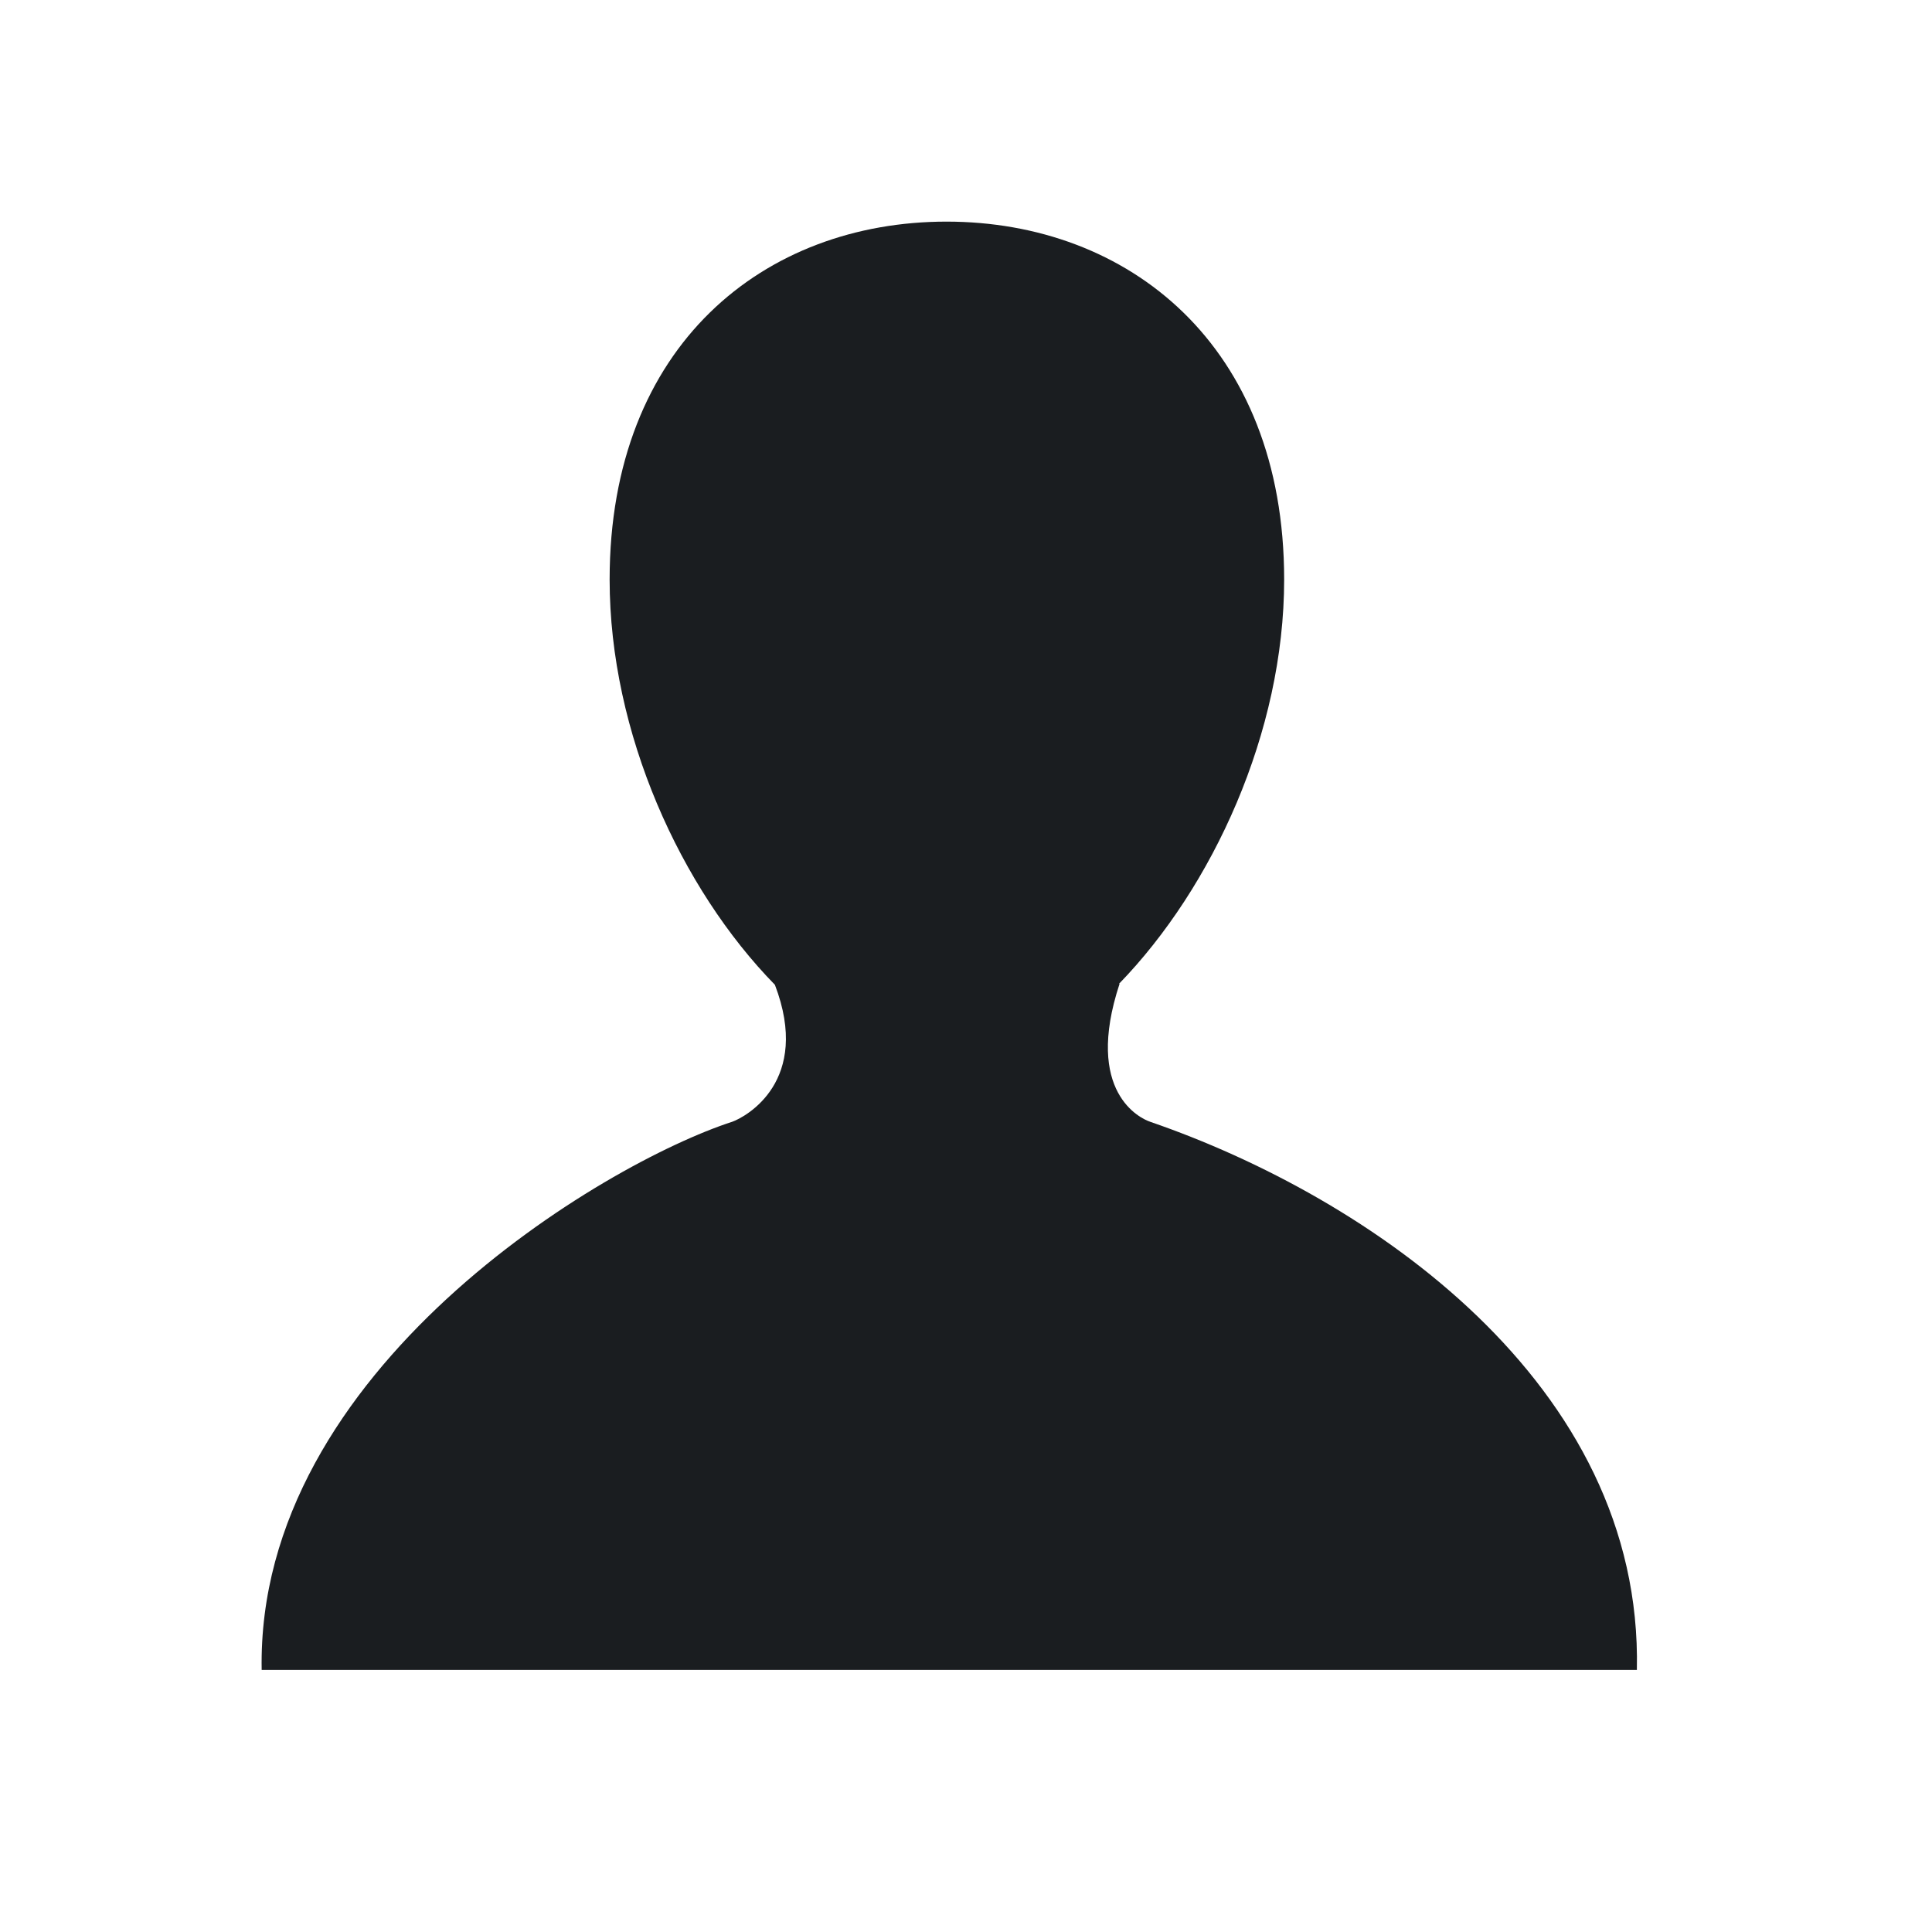 <svg xmlns="http://www.w3.org/2000/svg" viewBox="0 0 16 16"><g transform="translate(-71.09-24.1)"><path d="m407.86 531.06c-.105-.034-.769-.334-.354-1.594h-.006c1.081-1.114 1.907-2.905 1.907-4.669 0-2.712-1.804-4.134-3.9-4.134-2.098 0-3.891 1.421-3.891 4.134 0 1.771.822 3.57 1.909 4.681.424 1.112-.334 1.525-.493 1.582-1.478.478-5.498 2.861-5.435 6.331h15.884c.071-3.315-3.109-5.467-5.622-6.331" transform="matrix(.717 0 0 .717-211.82-347.38)" fill="#1A1D20"/></g></svg>
